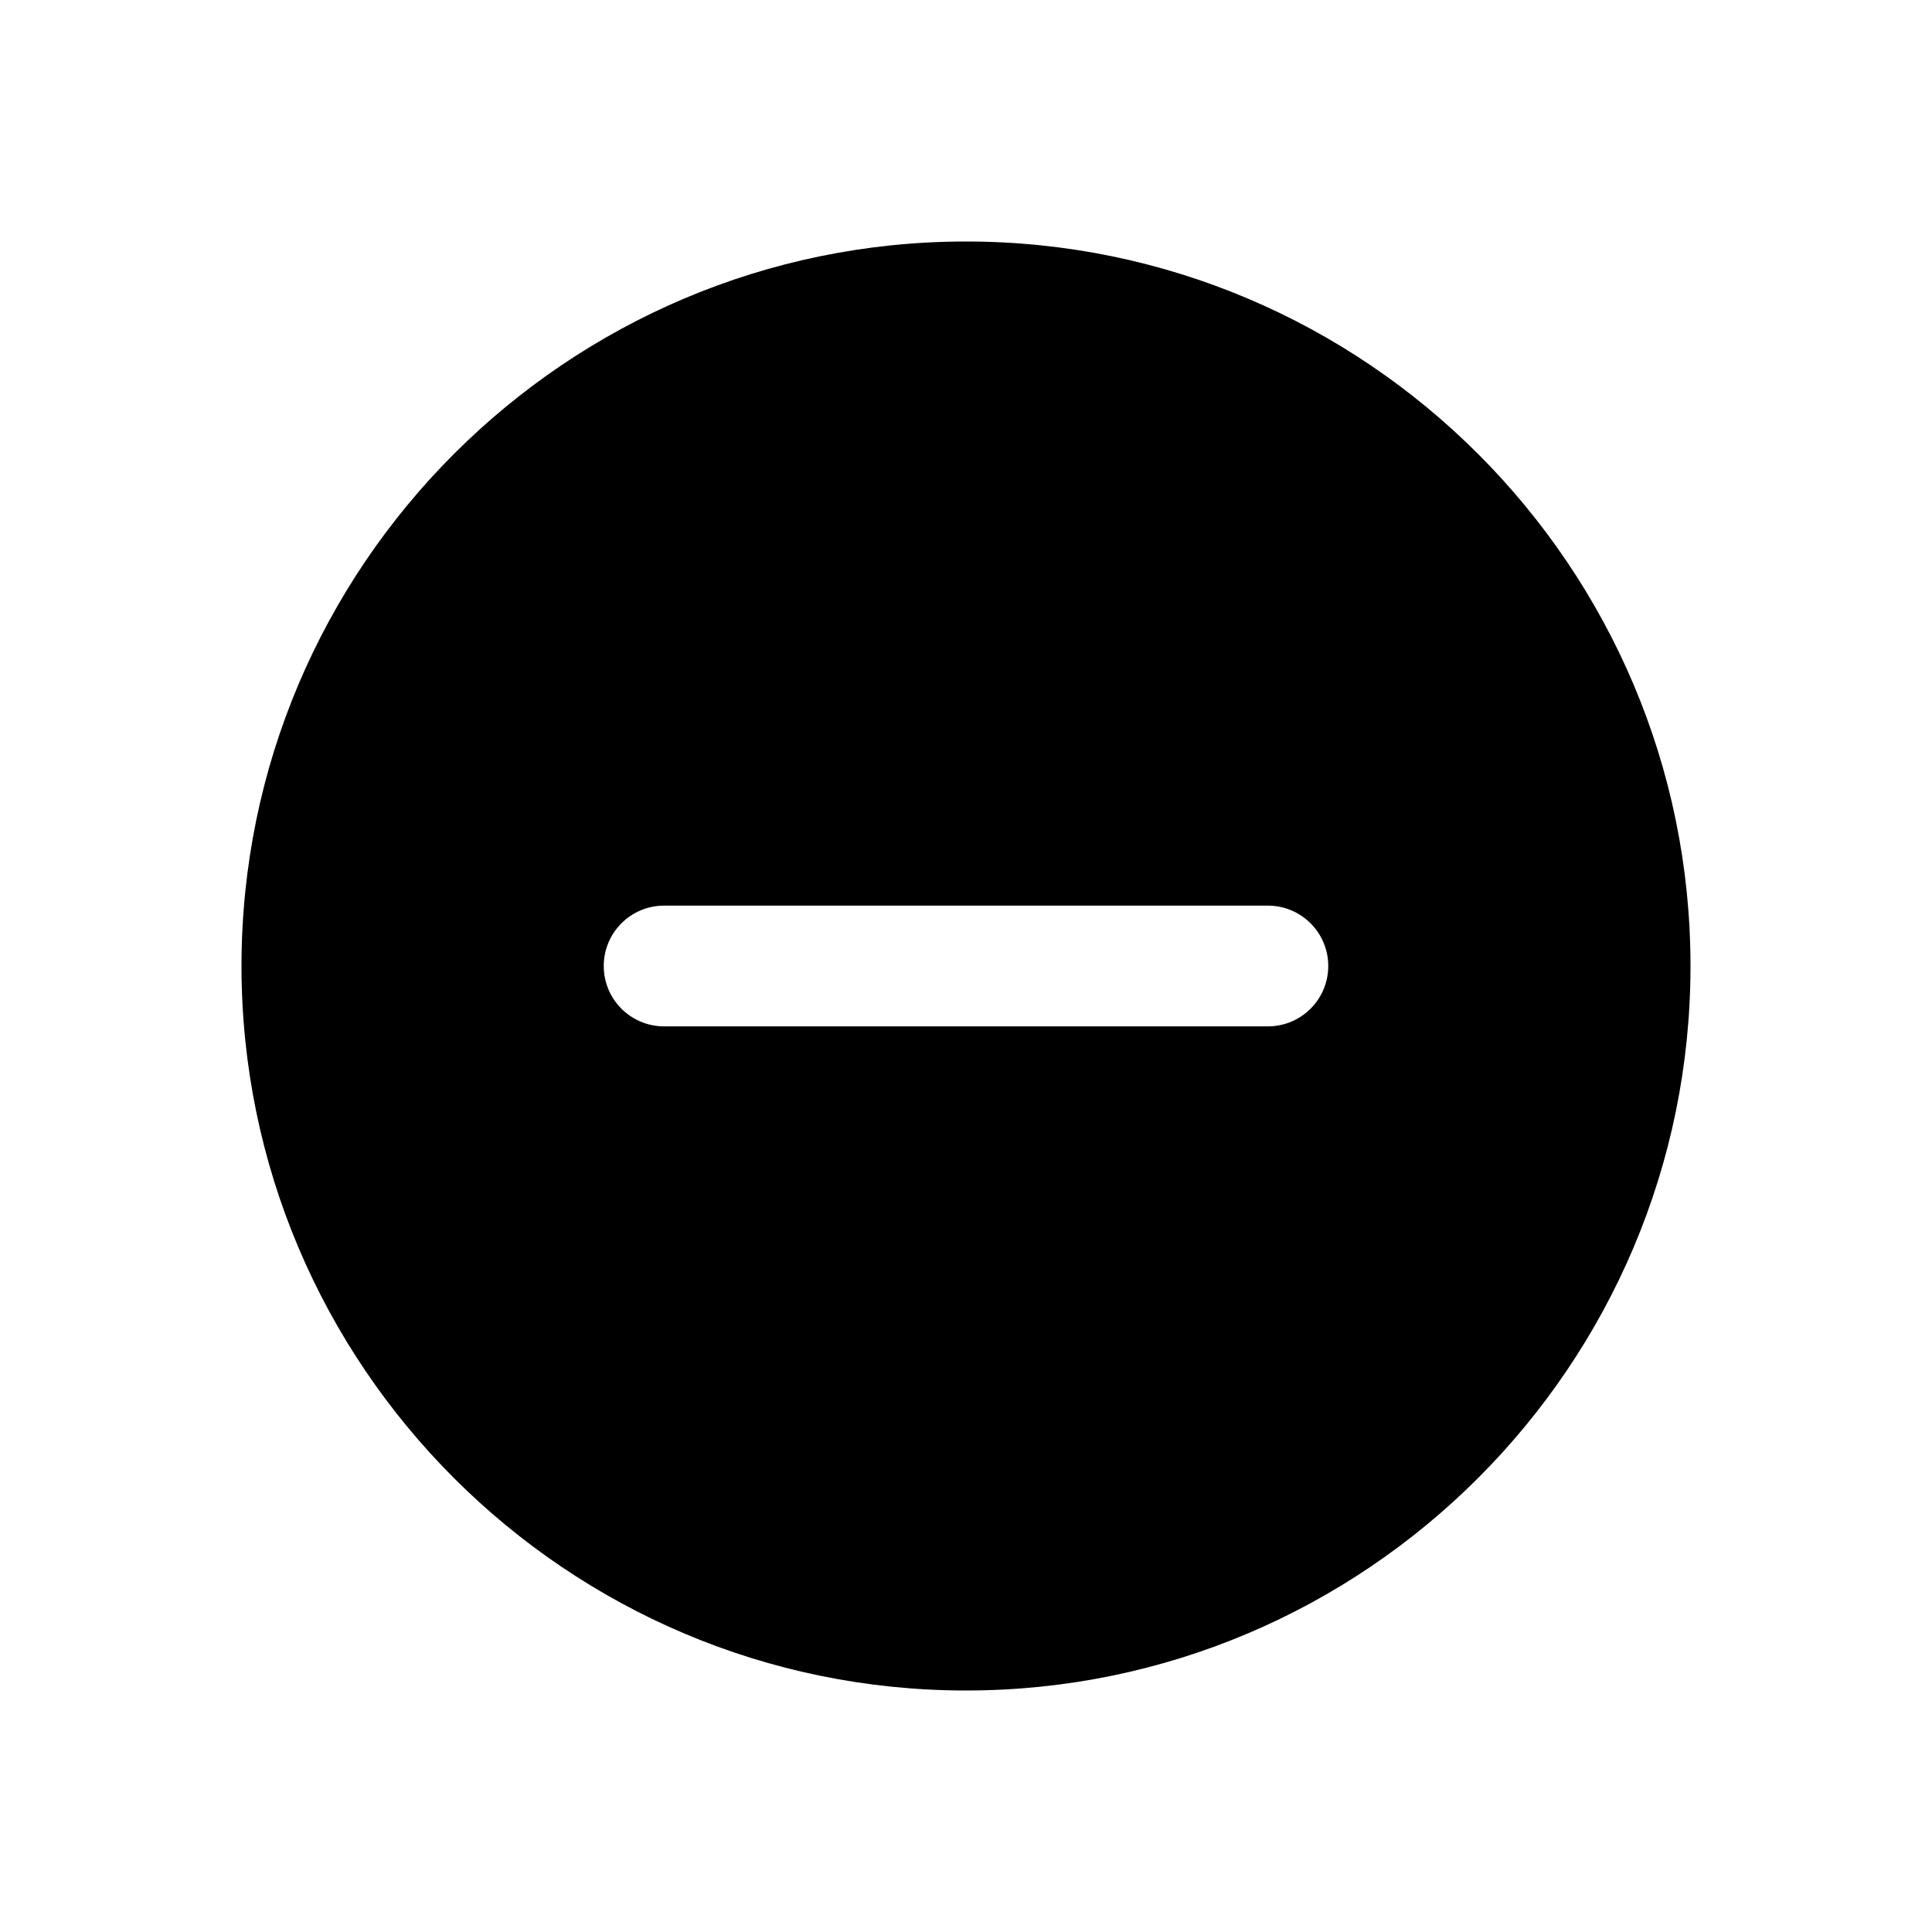 <svg width="32" height="32" viewBox="0 0 32 32" fill="none" xmlns="http://www.w3.org/2000/svg">
<path fill-rule="evenodd" clip-rule="evenodd" d="M4 16C4 9.383 9.383 4 16 4C22.617 4 28 9.383 28 16C28 22.617 22.617 28 16 28C9.383 28 4 22.617 4 16ZM10 16C10 15.447 10.448 15 11 15H21C21.552 15 22 15.447 22 16C22 16.553 21.552 17 21 17H11C10.448 17 10 16.553 10 16Z" fill="black"/>
</svg>

